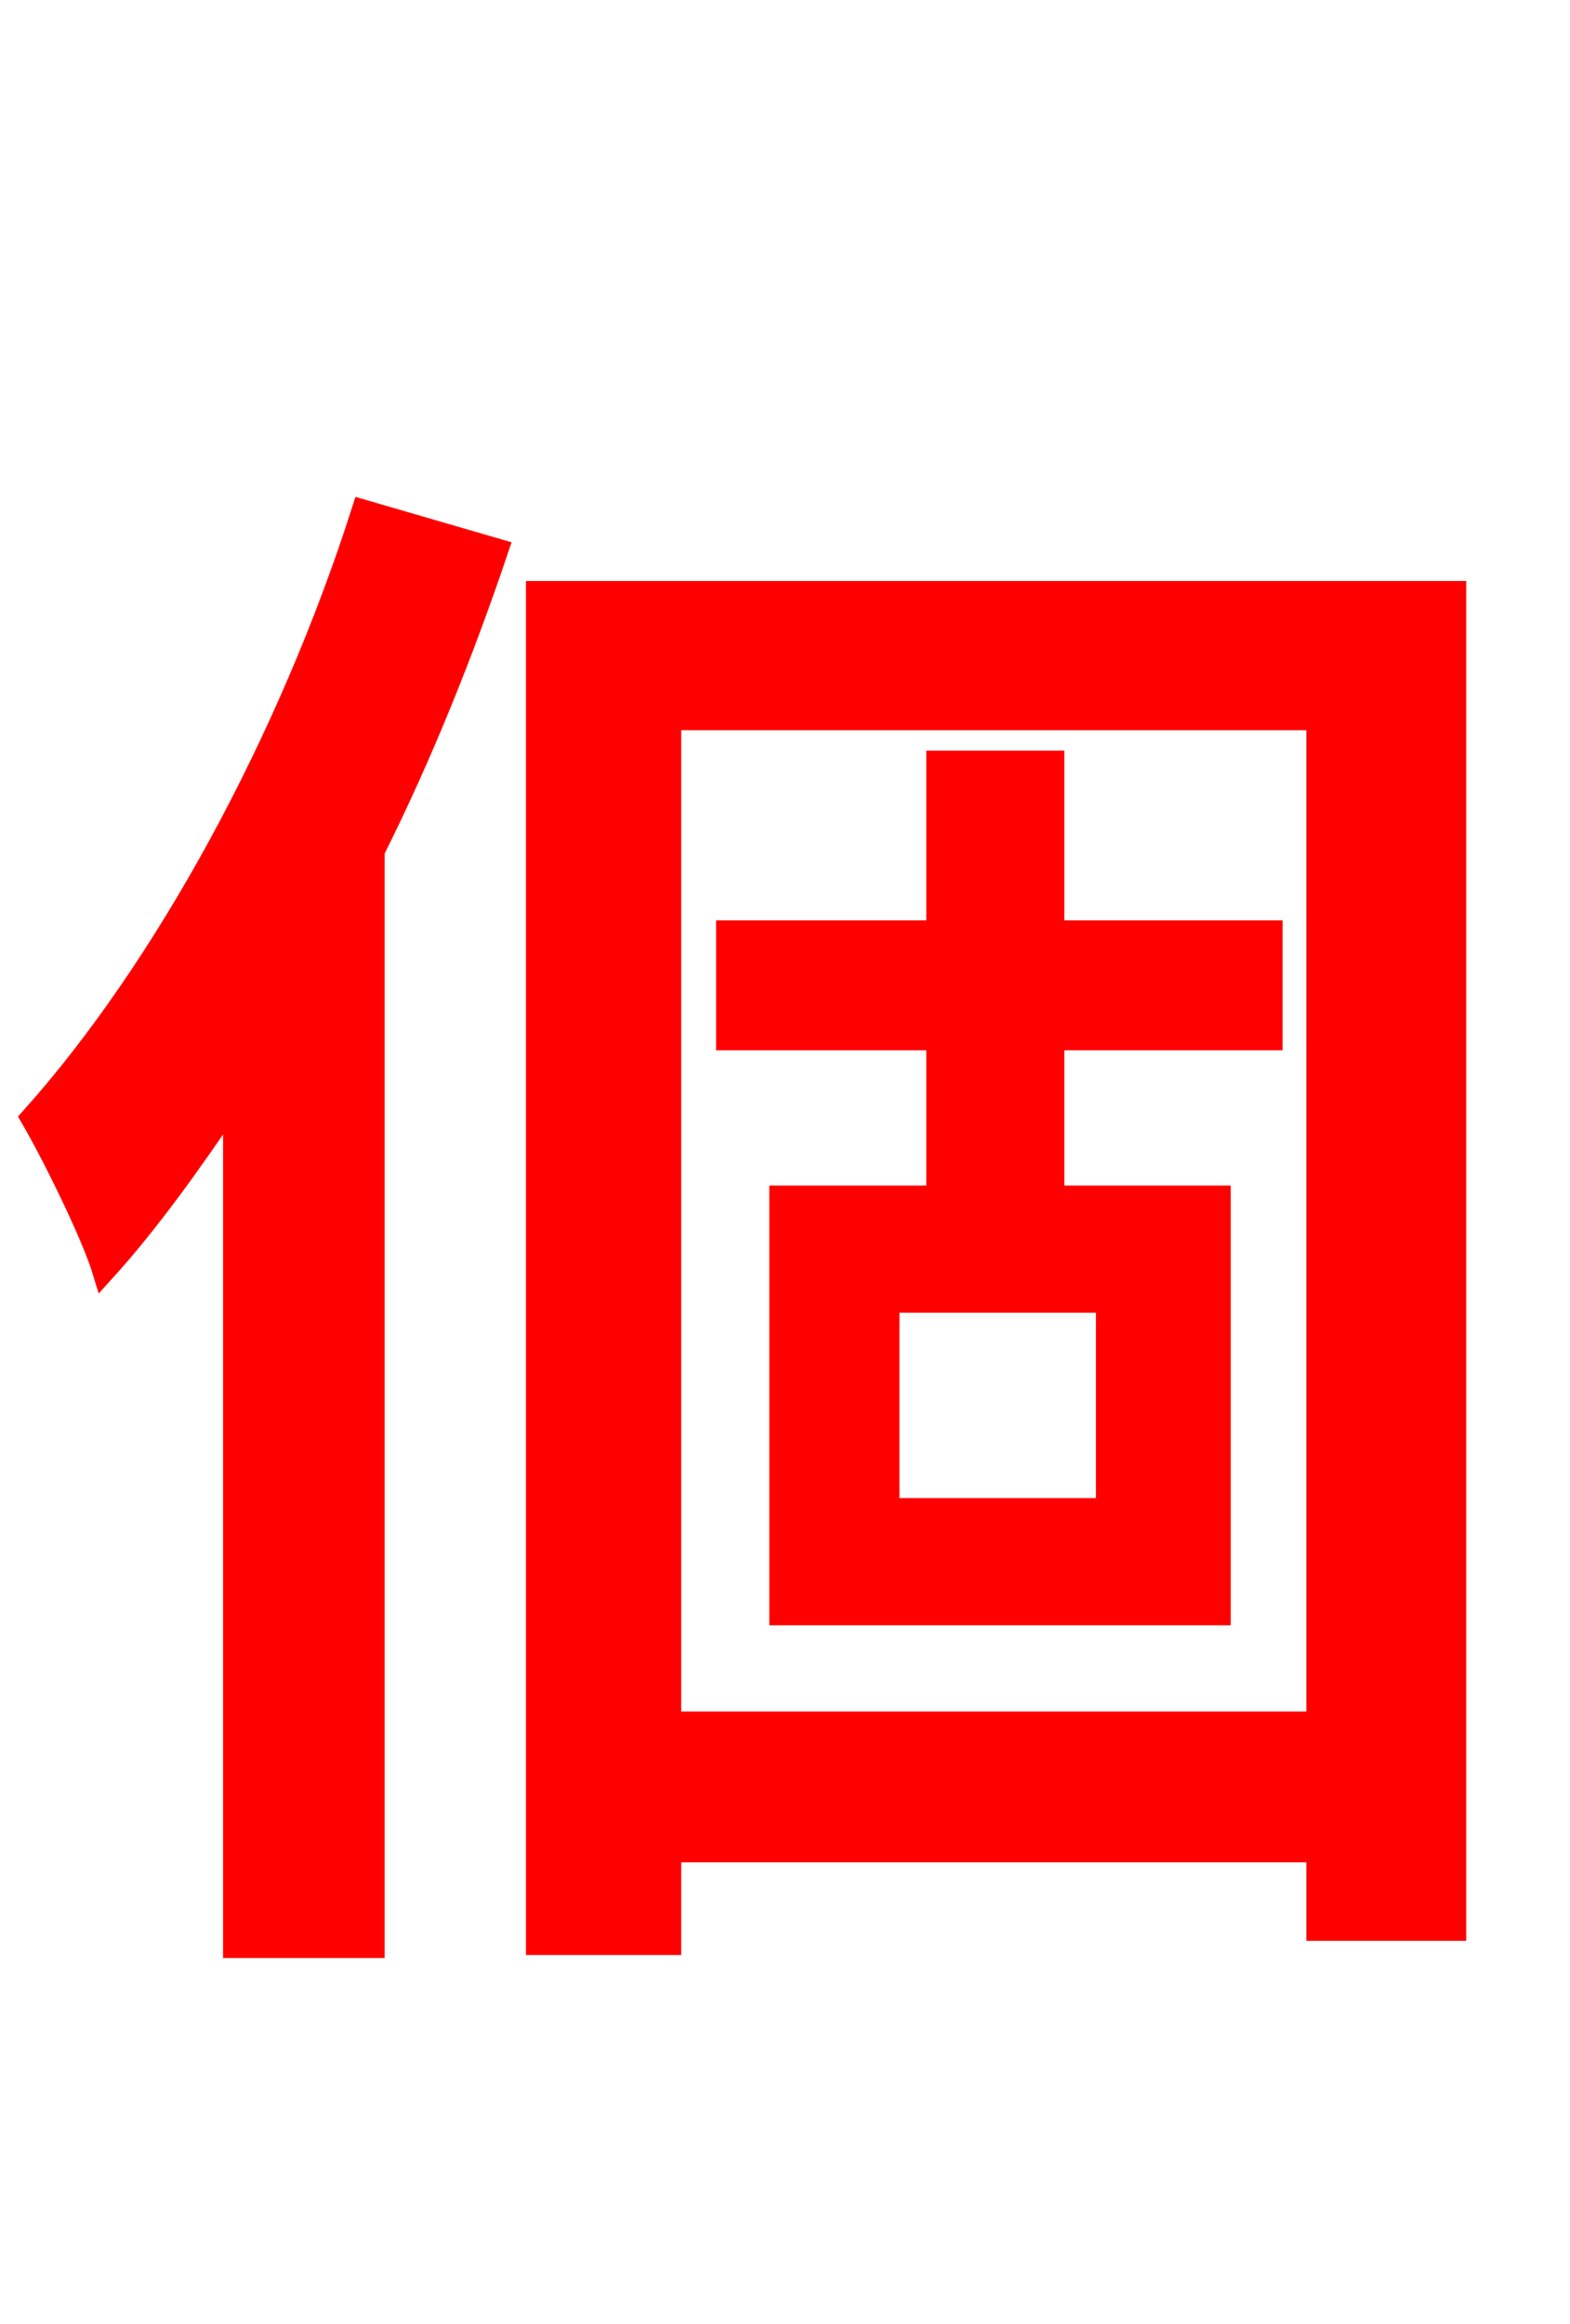 <svg xmlns="http://www.w3.org/2000/svg" xmlns:xlink="http://www.w3.org/1999/xlink" width="72" height="106.56"><path fill="red" stroke="red" d="M16.63 23.40C13.25 33.98 7.56 44.42 1.44 51.26C2.45 52.99 4.25 56.66 4.75 58.32C6.84 56.02 8.78 53.28 10.73 50.40L10.73 89.28L17.14 89.28L17.14 39.02C19.37 34.56 21.24 29.88 22.82 25.20ZM50.76 69.19L40.75 69.19L40.75 59.69L50.76 59.69ZM58.32 47.66L58.32 42.70L48.31 42.70L48.31 34.92L42.98 34.92L42.98 42.70L33.34 42.70L33.34 47.66L42.98 47.66L42.98 54.86L35.78 54.86L35.78 74.02L55.94 74.02L55.94 54.86L48.31 54.86L48.31 47.66ZM30.74 78.98L30.74 32.98L60.41 32.98L60.41 78.98ZM24.62 27.14L24.62 89.14L30.74 89.14L30.74 84.89L60.41 84.89L60.41 88.49L66.74 88.49L66.74 27.14Z"/></svg>
